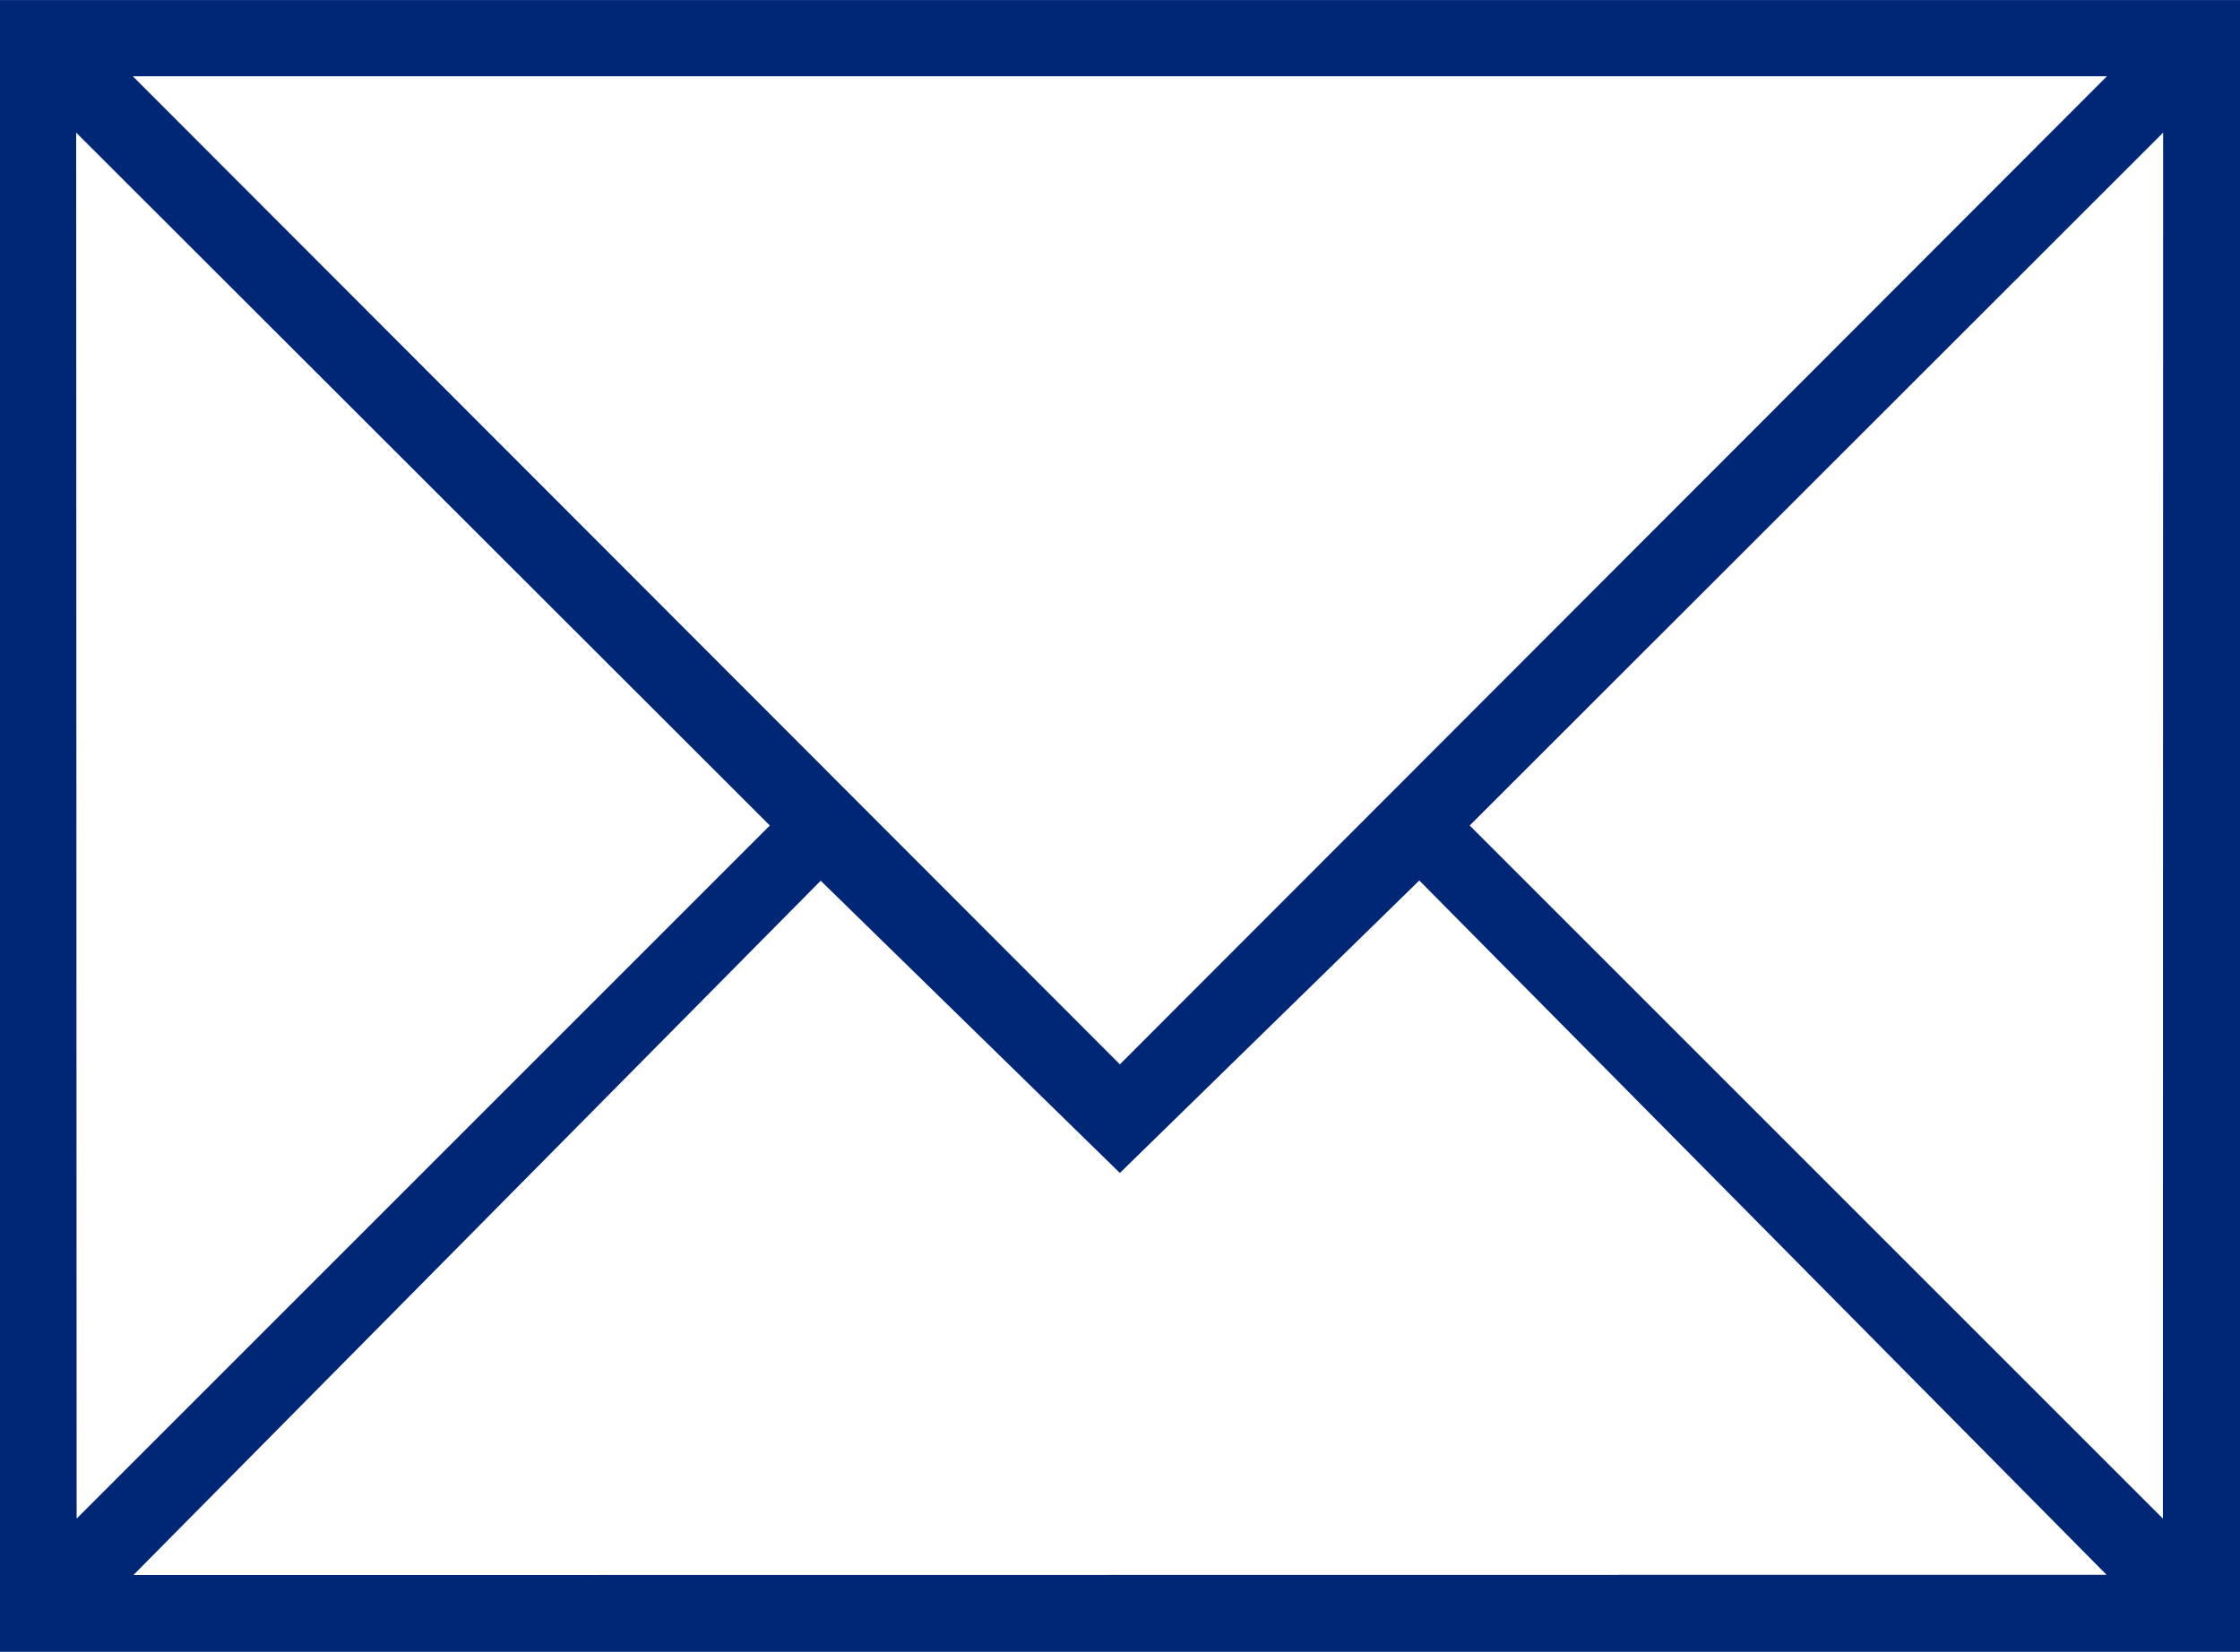 <?xml version="1.0" encoding="UTF-8"?>
<!DOCTYPE svg PUBLIC "-//W3C//DTD SVG 1.1//EN" "http://www.w3.org/Graphics/SVG/1.1/DTD/svg11.dtd">
<!-- Creator: CorelDRAW X8 -->
<svg xmlns="http://www.w3.org/2000/svg" xml:space="preserve" width="143mm" height="105.471mm" version="1.1" style="shape-rendering:geometricPrecision; text-rendering:geometricPrecision; image-rendering:optimizeQuality; fill-rule:evenodd; clip-rule:evenodd"
viewBox="0 0 9733 7178"
 xmlns:xlink="http://www.w3.org/1999/xlink">
 <defs>
  <style type="text/css">
   <![CDATA[
    .fil0 {fill:#002776}
   ]]>
  </style>
 </defs>
 <g id="Camada_x0020_1">
  <path class="fil0" d="M0 0l9733 0 0 7178 -9733 0 0 -7178zm577 331l8578 0 -4289 4294 -4289 -4294zm3 6513l2986 -3017 1300 1270 1301 -1271 2986 3017 -8573 1zm5806 -3257l3013 -3011 -1 6023 -3012 -3012zm-6053 3012l-2 -6023 3014 3011 -3012 3012z"/>
 </g>
</svg>

